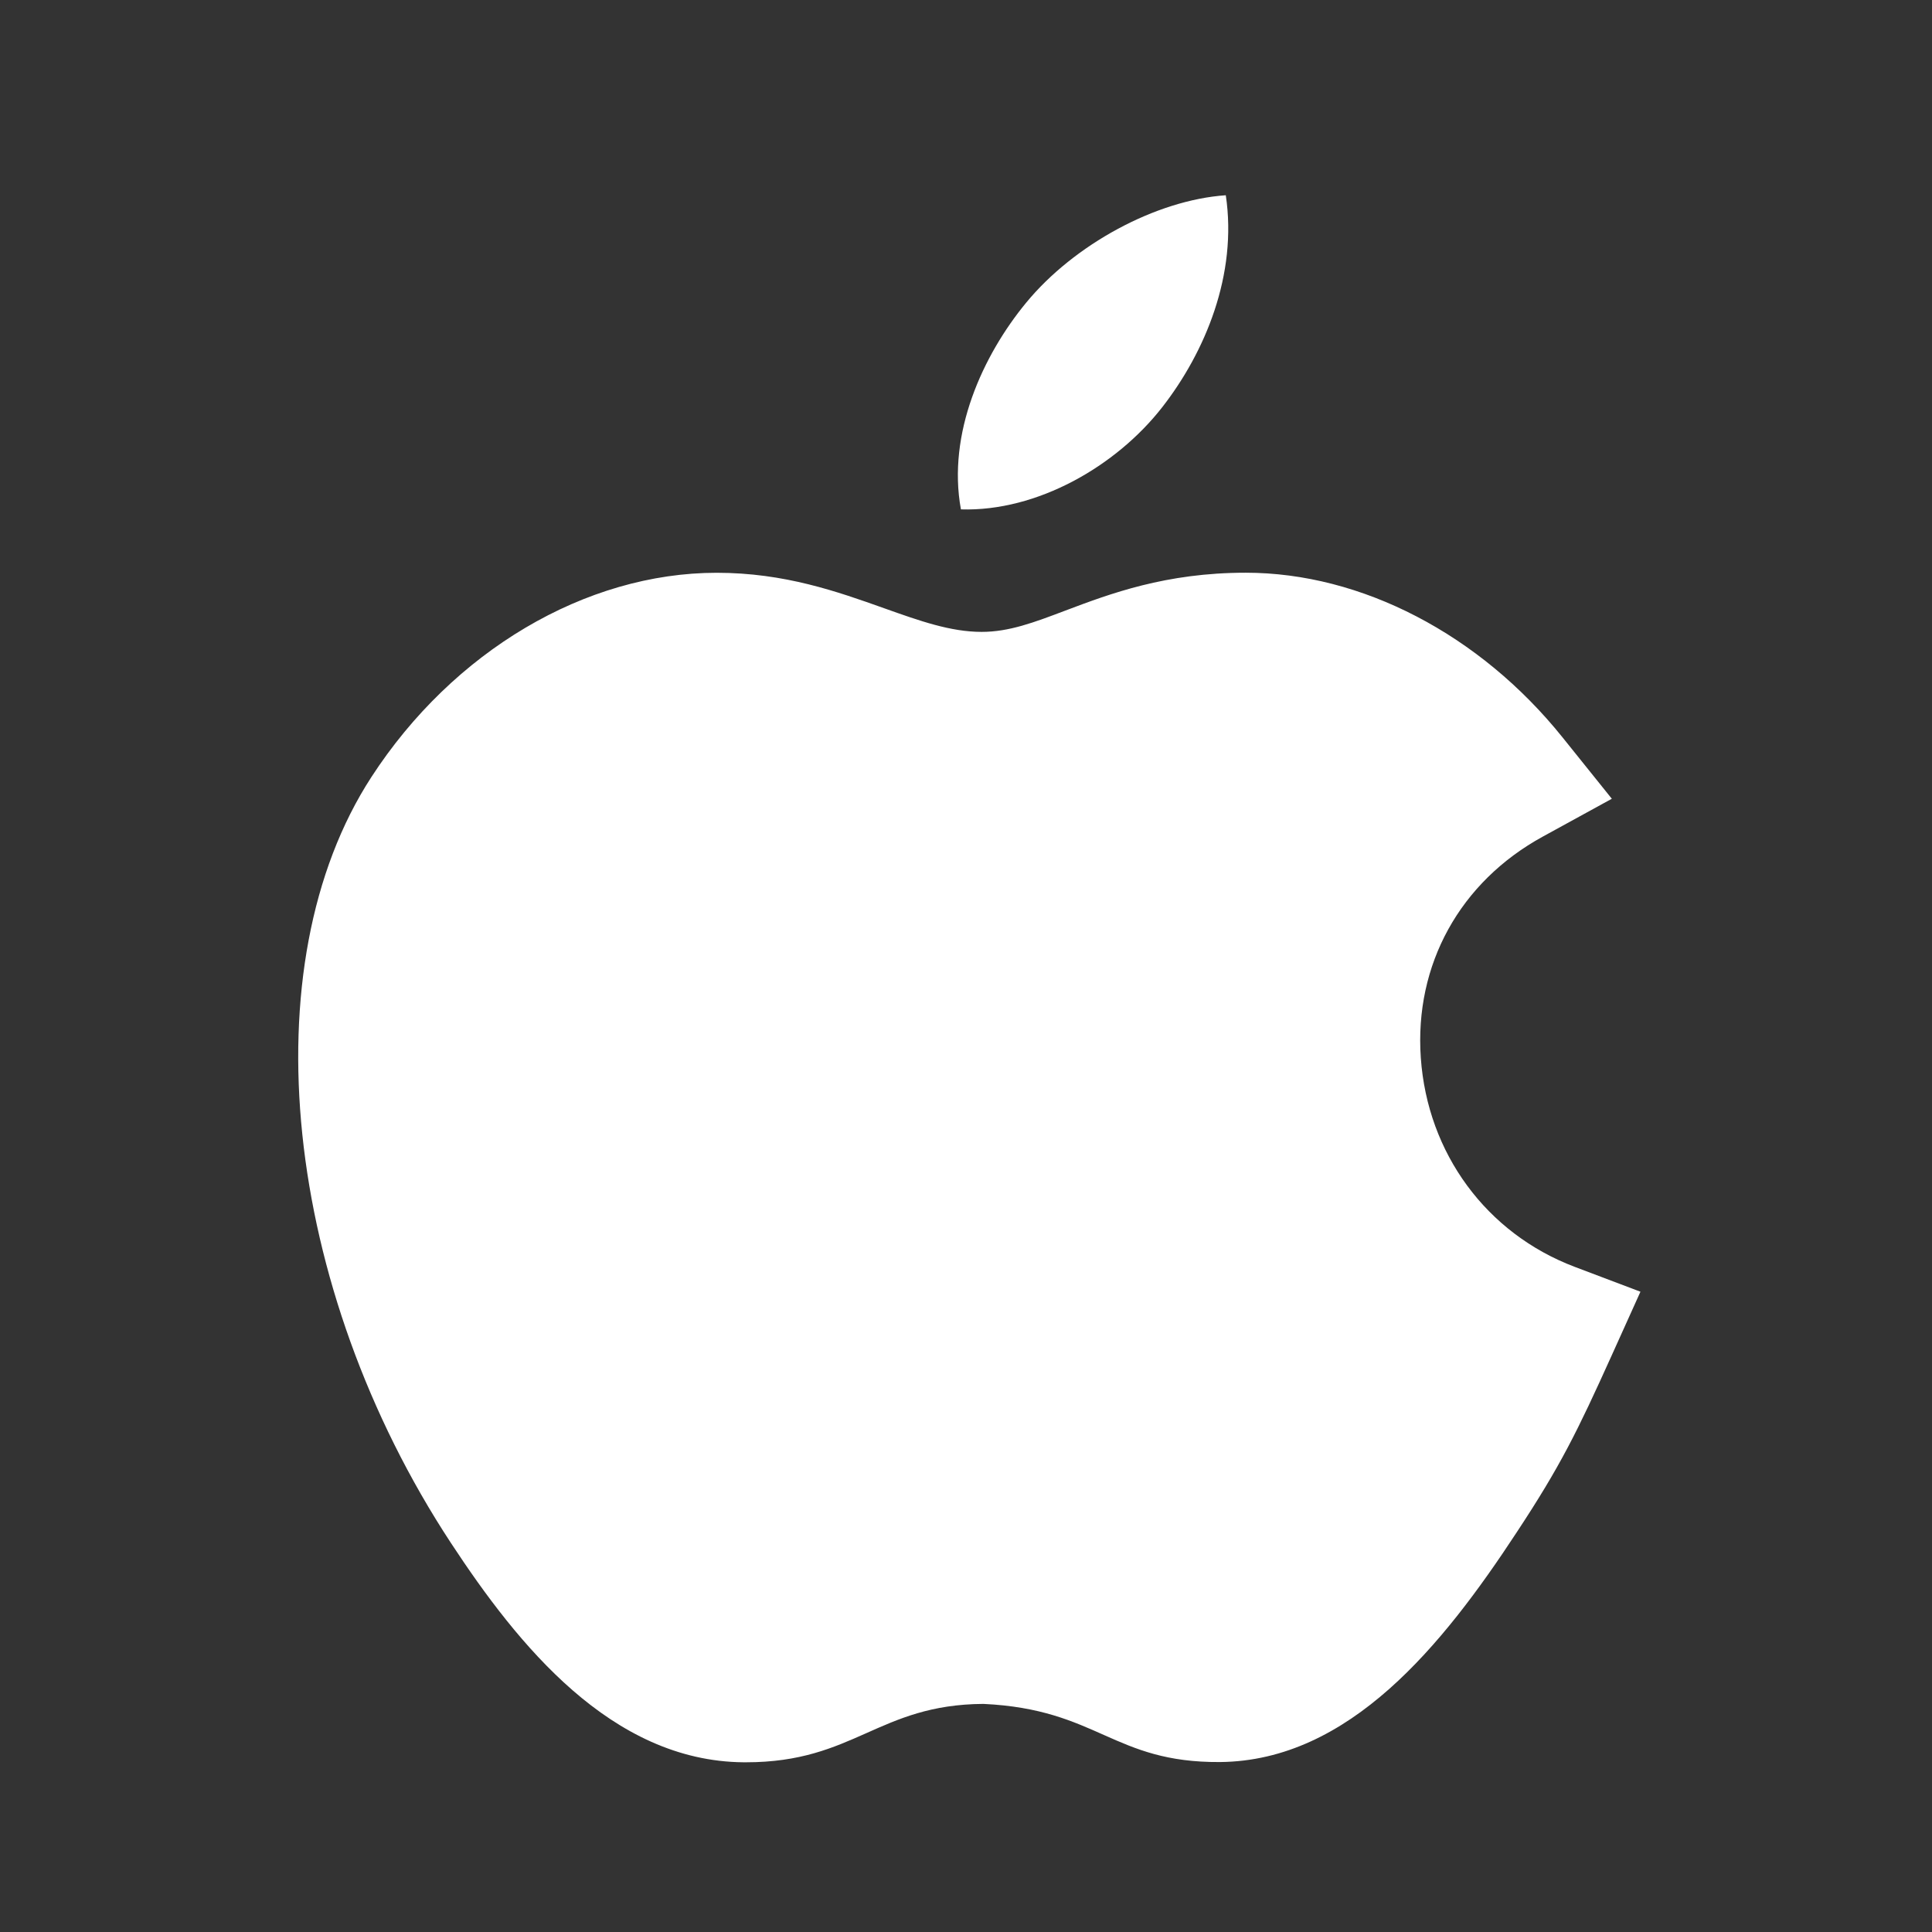 <svg width="32" height="32" viewBox="0 0 32 32" fill="none" xmlns="http://www.w3.org/2000/svg">
<rect x="0" y="0" width="32" height="32" fill="#333333" stroke="none"/>
<path d="M26.082 20.983C24.621 20.43 23.643 19.103 23.533 17.52C23.425 15.978 24.181 14.608 25.555 13.856L26.697 13.23L25.881 12.214C24.511 10.507 22.549 9.486 20.634 9.486C19.307 9.486 18.386 9.834 17.646 10.113C17.124 10.311 16.712 10.466 16.26 10.466C15.745 10.466 15.236 10.285 14.646 10.075C13.873 9.8 12.996 9.487 11.871 9.487C9.698 9.487 7.505 10.785 6.151 12.871C4.129 15.983 4.684 21.319 7.471 25.56C8.575 27.24 10.123 29.17 12.315 29.189C12.329 29.189 12.343 29.189 12.357 29.189C14.152 29.189 14.545 28.233 16.288 28.222C18.19 28.311 18.431 29.197 20.208 29.185C22.35 29.165 23.895 27.25 25.122 25.379C25.848 24.279 26.128 23.704 26.693 22.454L27.171 21.395L26.082 20.983Z" fill="white"/>
<path d="M19.25 6.745C19.96 5.834 20.499 4.548 20.303 3.234C19.143 3.314 17.789 4.051 16.997 5.013C16.278 5.885 15.685 7.179 15.916 8.437C17.181 8.476 18.49 7.72 19.25 6.745Z" fill="white"/>
</svg>
